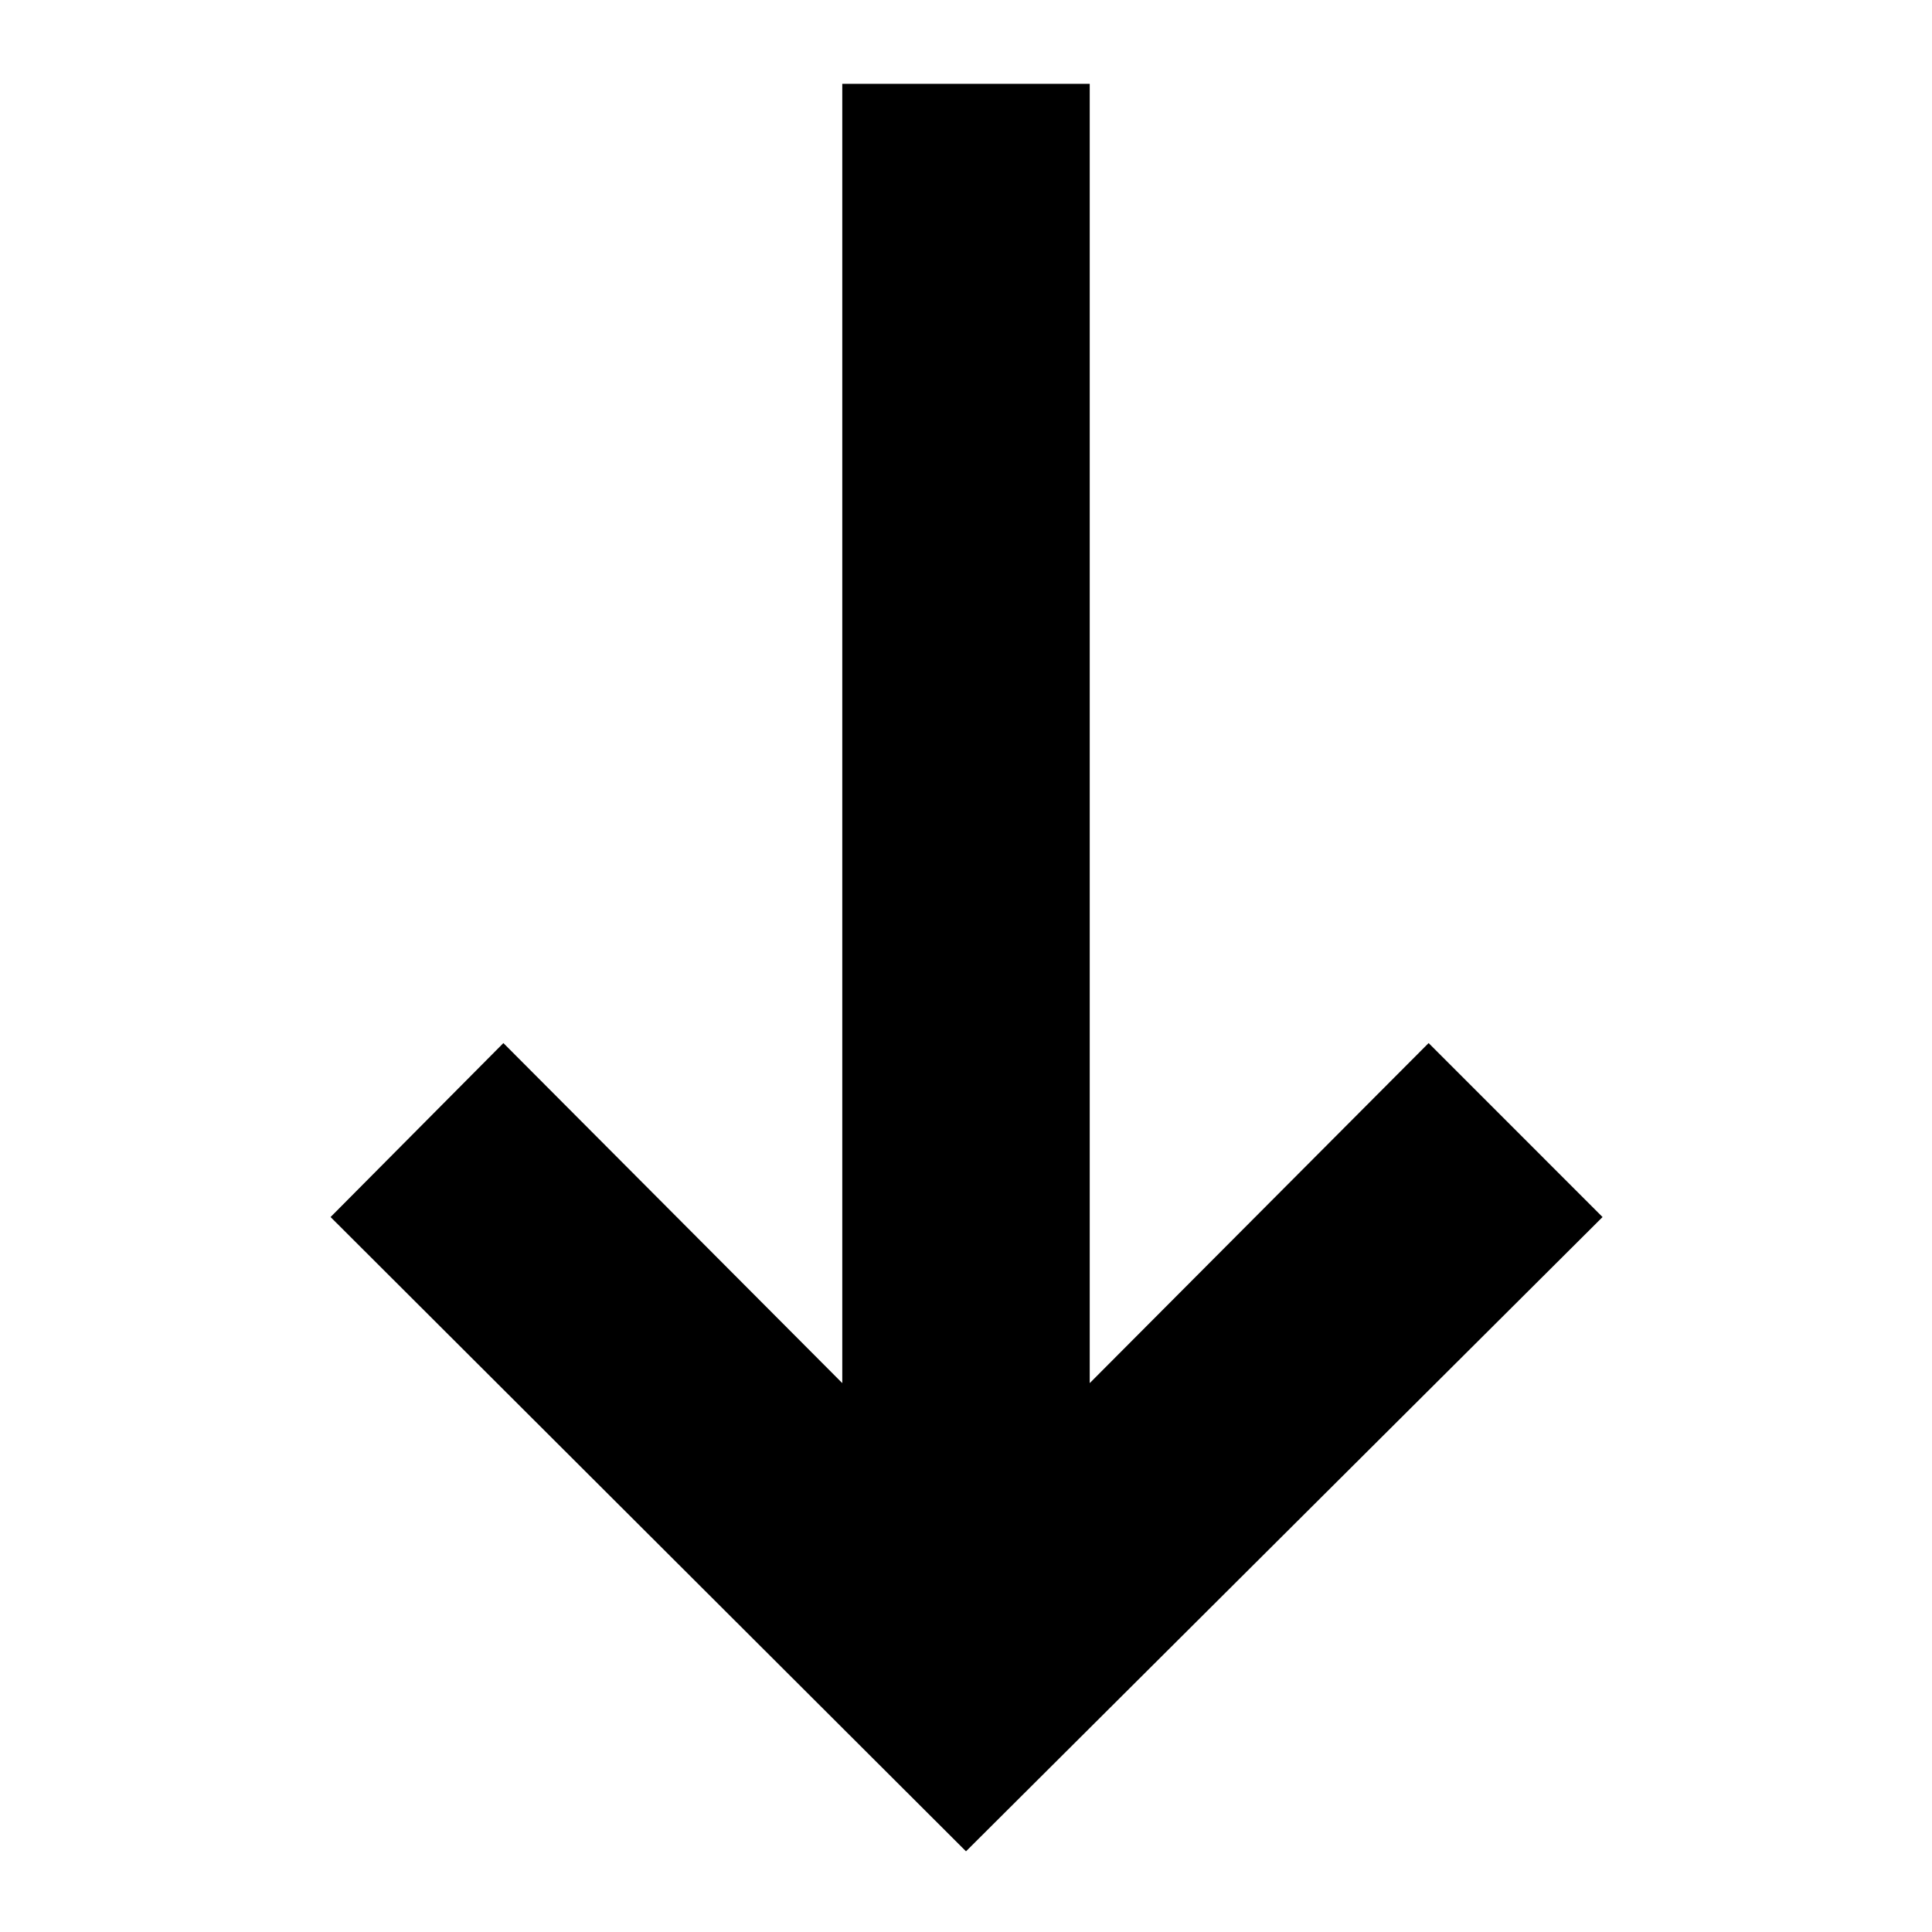 <svg xmlns="http://www.w3.org/2000/svg" height="24" viewBox="0 -960 960 960" width="24"><path d="M480-40.09 164.26-355.26l85.87-86.44 168.39 168.96v-645.61h122.96v645.61L709.87-441.7l86.43 86.44L480-40.09Z"/></svg>